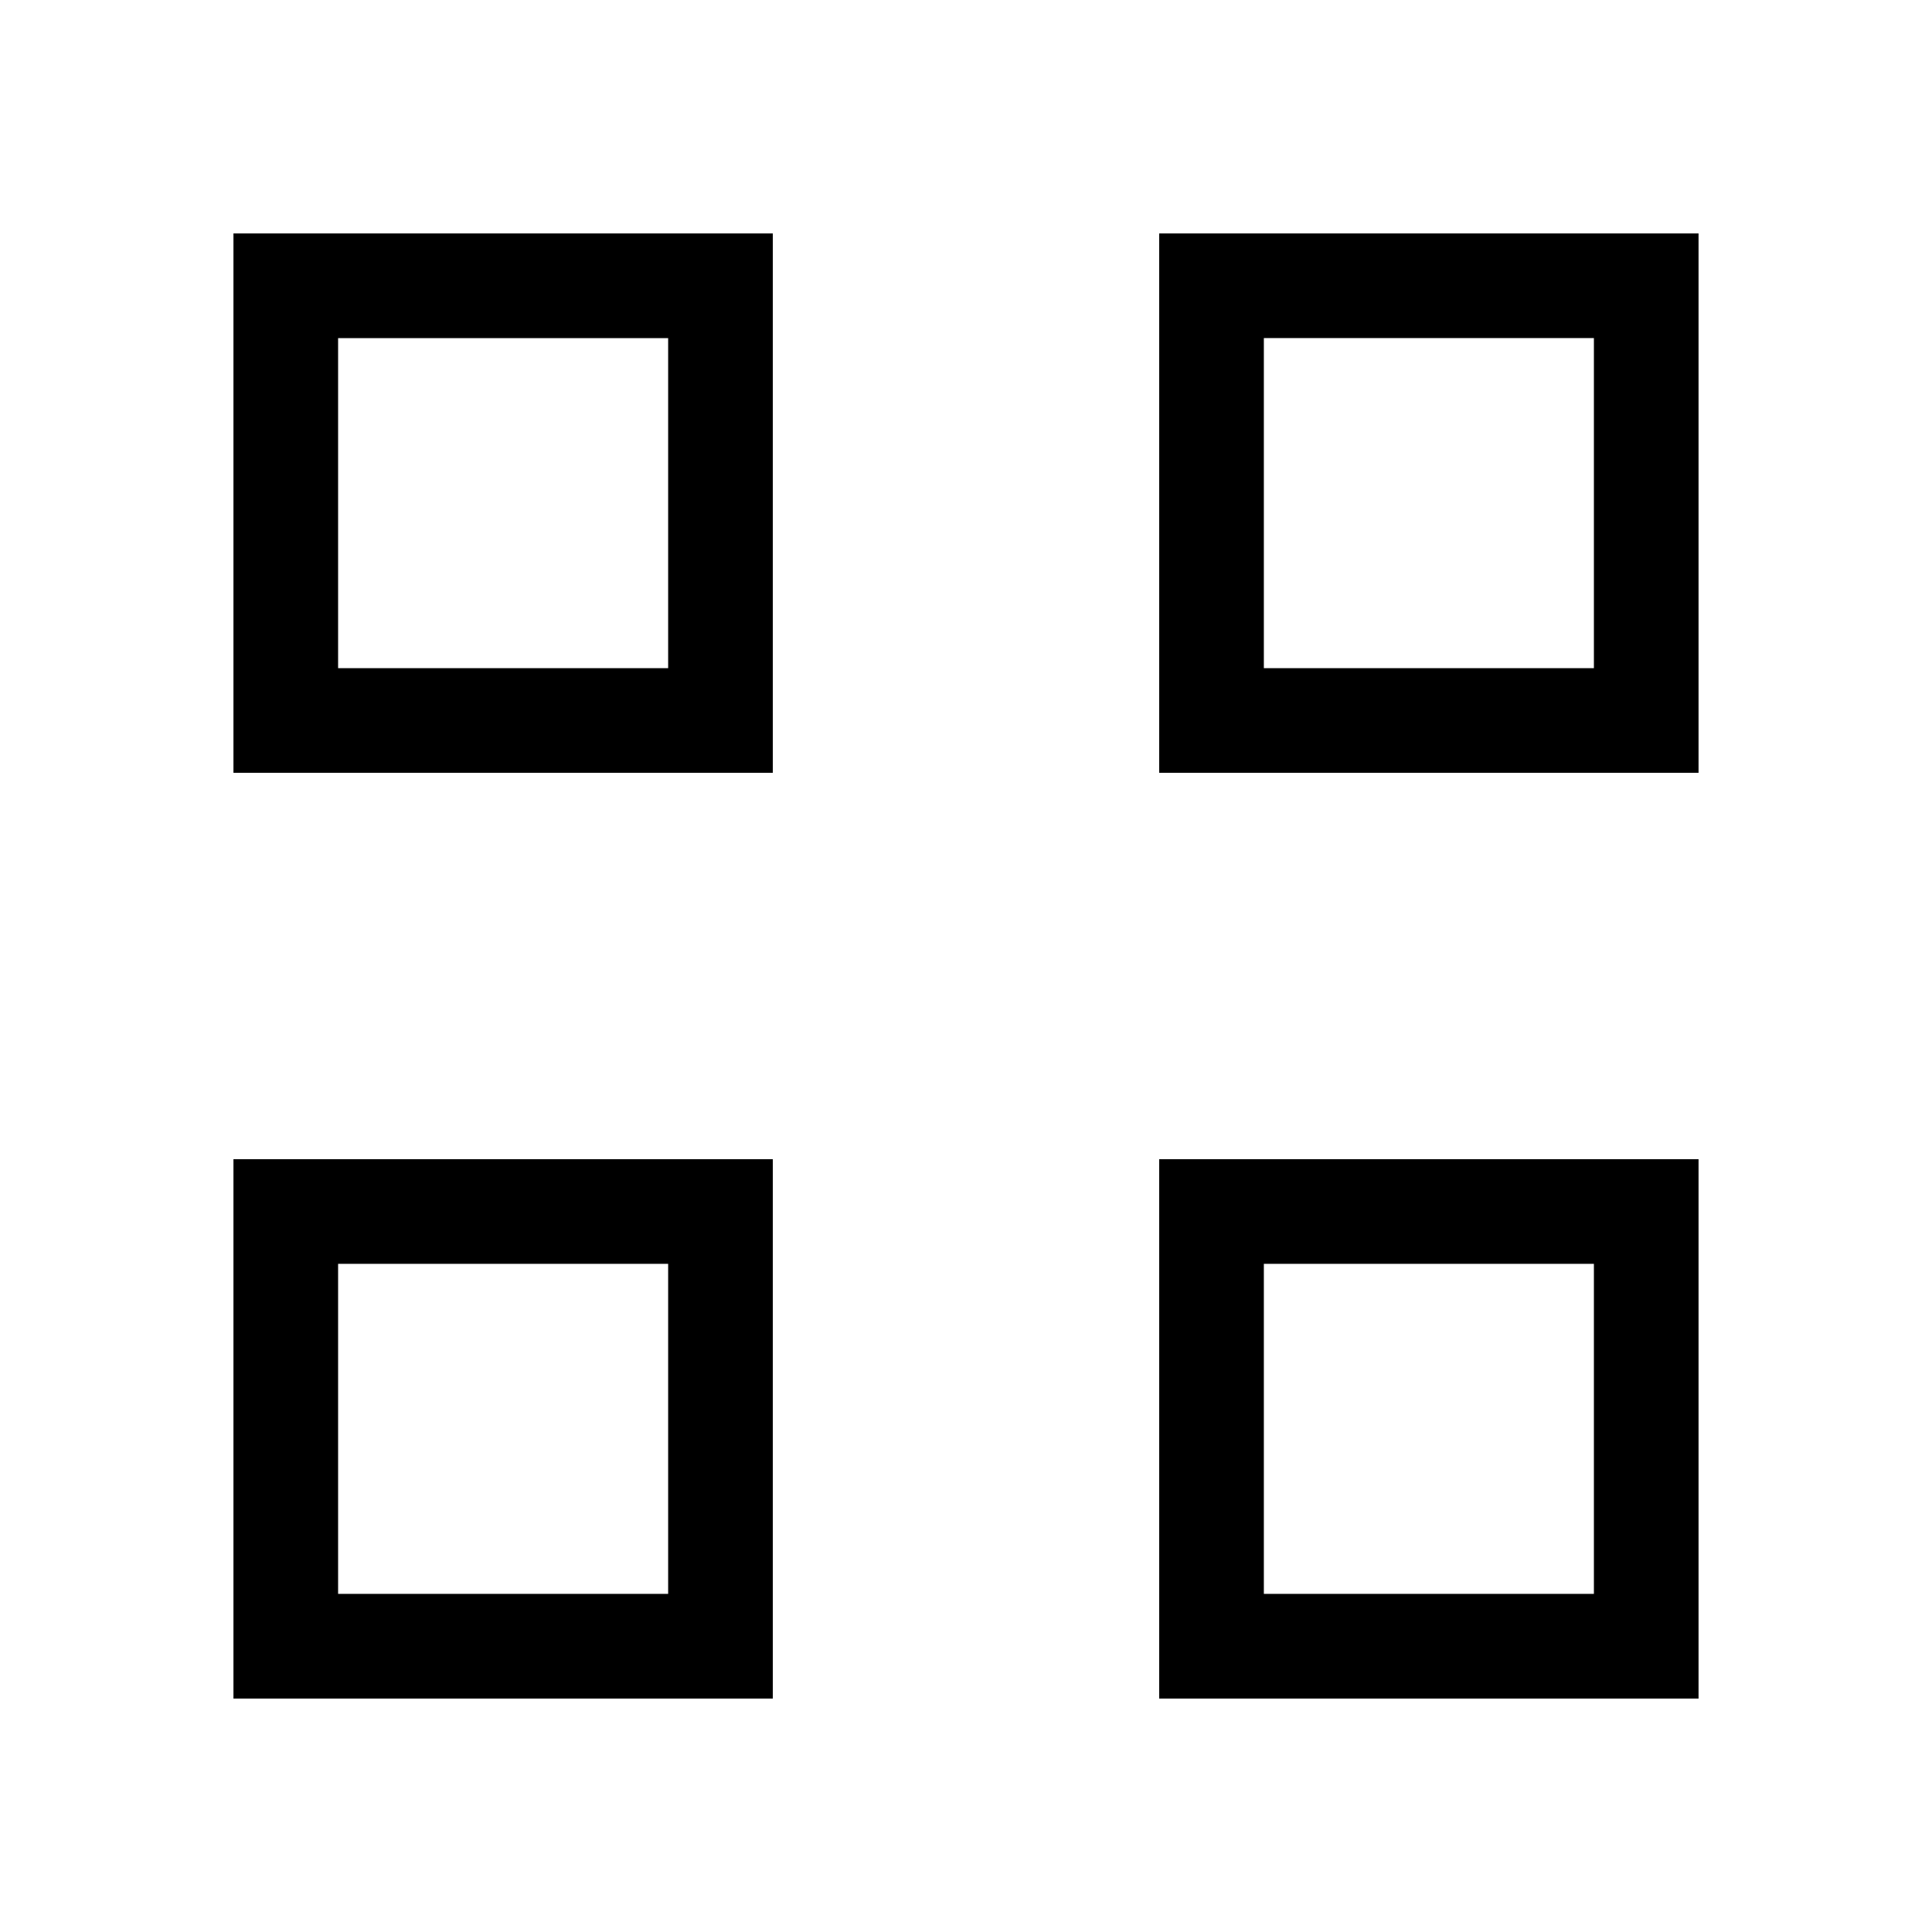 <svg xmlns="http://www.w3.org/2000/svg" height="20" viewBox="0 -960 960 960" width="20"><path d="M116-576v-268h268v268H116Zm52-52h164v-164H168v164Zm-52 512v-268h268v268H116Zm52-52h164v-164H168v164Zm408-408v-268h268v268H576Zm52-52h164v-164H628v164Zm-52 512v-268h268v268H576Zm52-52h164v-164H628v164ZM332-628Zm0 296Zm296-296Zm0 296Z"/></svg>
